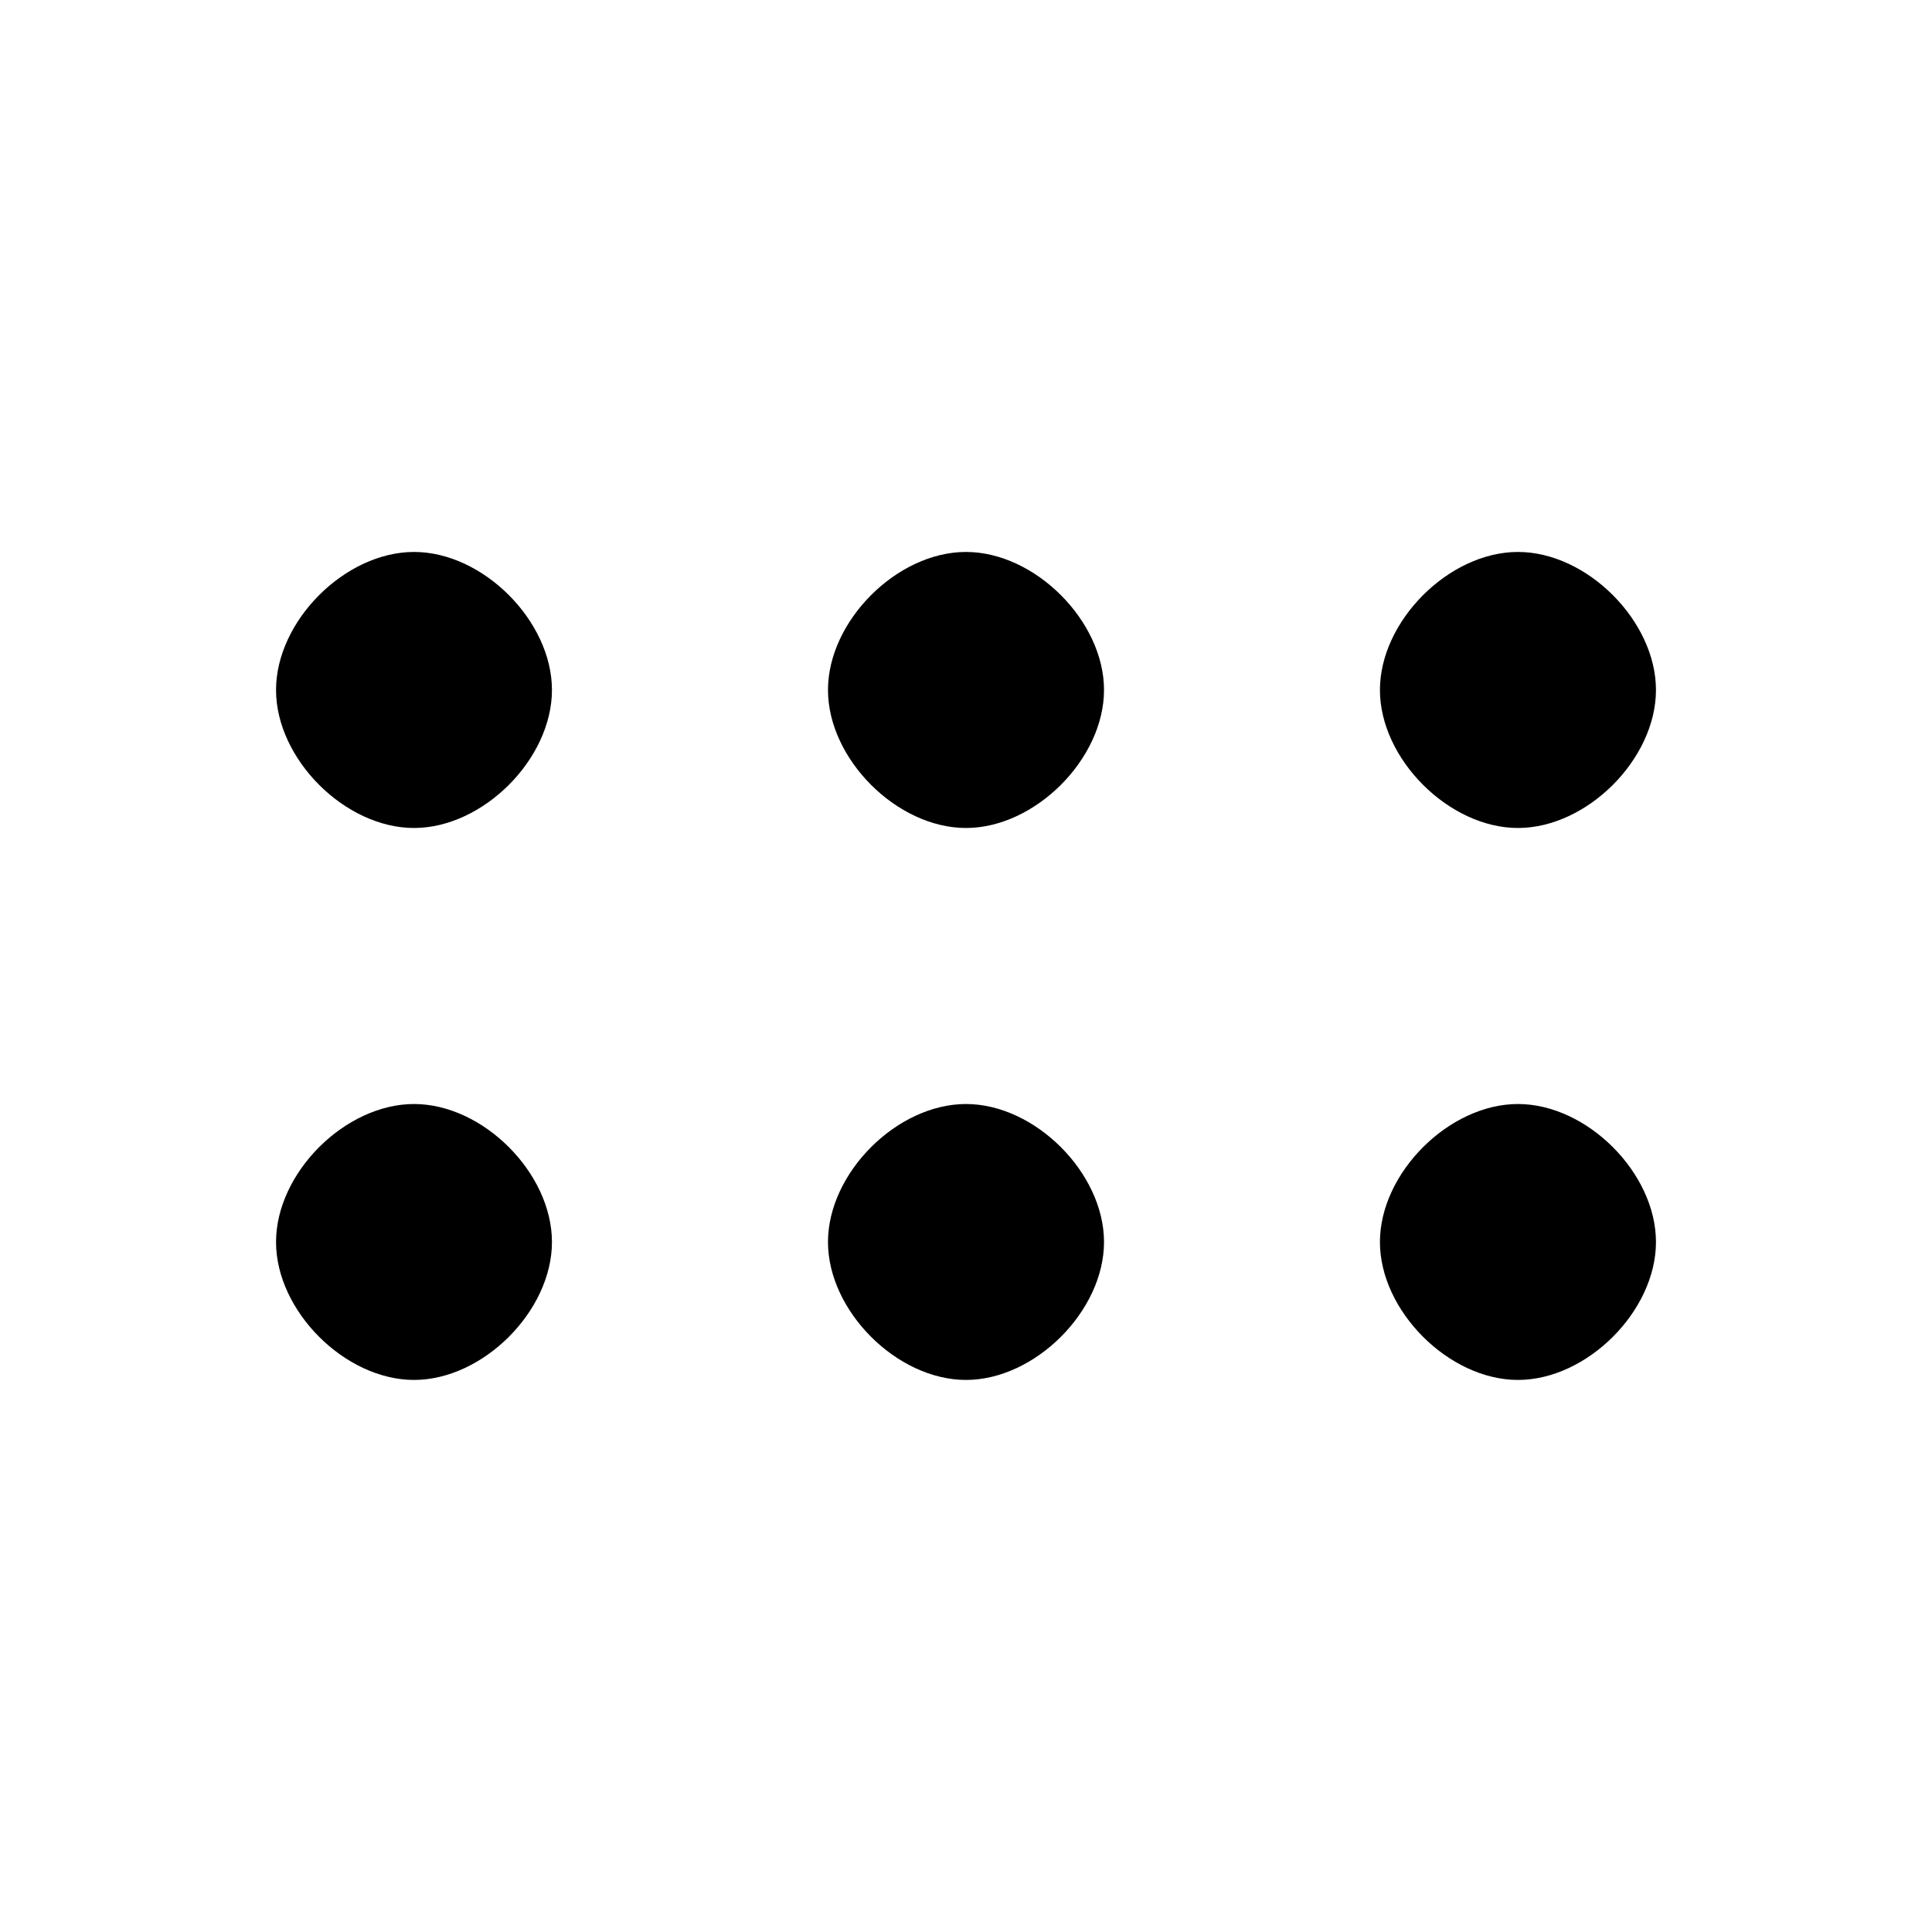 <svg width="16" height="16" viewBox="0 0 16 16" fill="none" xmlns="http://www.w3.org/2000/svg">
<g id="Frame">
<path id="Vector" d="M3.429 9.143C2.857 9.143 2.286 9.714 2.286 10.286C2.286 10.857 2.857 11.428 3.429 11.428C4 11.428 4.571 10.857 4.571 10.286C4.571 9.714 4 9.143 3.429 9.143ZM12.571 6.857C13.143 6.857 13.714 6.286 13.714 5.714C13.714 5.143 13.143 4.571 12.571 4.571C12 4.571 11.428 5.143 11.428 5.714C11.428 6.286 12 6.857 12.571 6.857ZM3.429 4.571C2.857 4.571 2.286 5.143 2.286 5.714C2.286 6.286 2.857 6.857 3.429 6.857C4 6.857 4.571 6.286 4.571 5.714C4.571 5.143 4 4.571 3.429 4.571ZM12.571 9.143C12 9.143 11.428 9.714 11.428 10.286C11.428 10.857 12 11.428 12.571 11.428C13.143 11.428 13.714 10.857 13.714 10.286C13.714 9.714 13.143 9.143 12.571 9.143ZM8 4.571C7.428 4.571 6.857 5.143 6.857 5.714C6.857 6.286 7.428 6.857 8 6.857C8.571 6.857 9.143 6.286 9.143 5.714C9.143 5.143 8.571 4.571 8 4.571ZM8 9.143C7.428 9.143 6.857 9.714 6.857 10.286C6.857 10.857 7.428 11.428 8 11.428C8.571 11.428 9.143 10.857 9.143 10.286C9.143 9.714 8.571 9.143 8 9.143Z" fill="black"/>
</g>
</svg>
